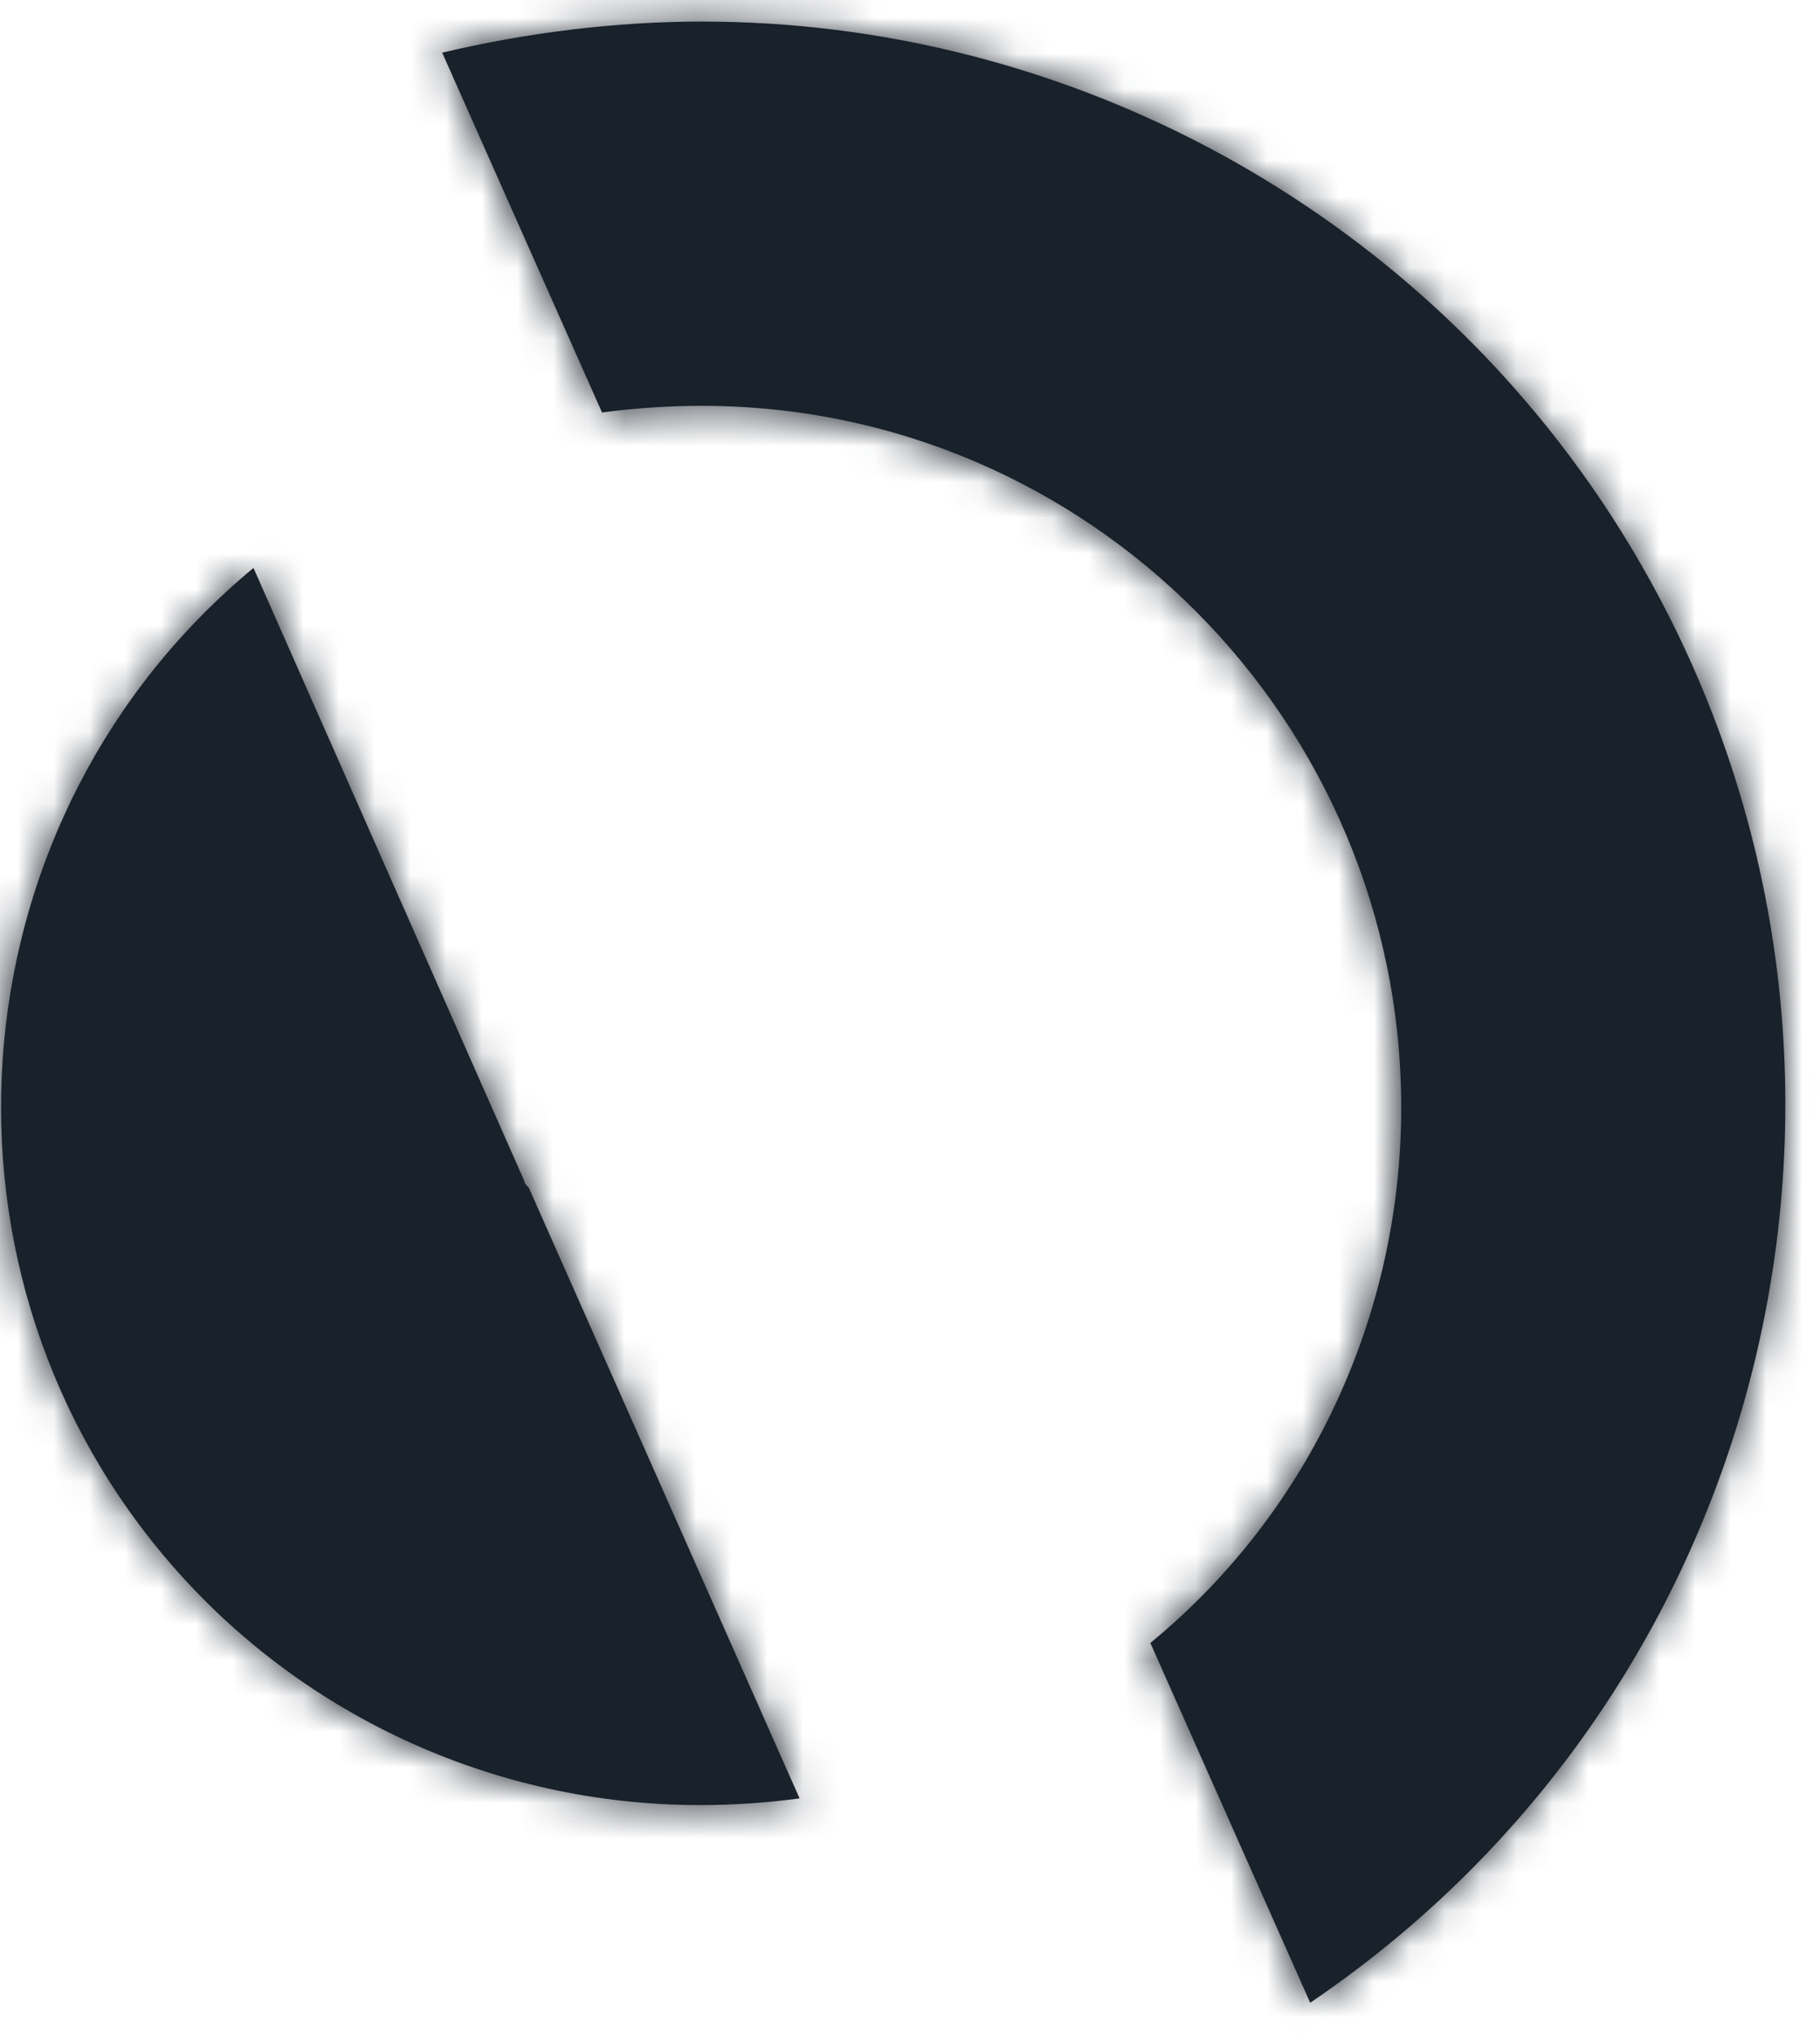 <?xml version="1.0" encoding="UTF-8"?>
<svg width="51px" height="57px" viewBox="0 0 51 57" version="1.1" xmlns="http://www.w3.org/2000/svg" xmlns:xlink="http://www.w3.org/1999/xlink">
    <!-- Generator: Sketch 53.2 (72643) - https://sketchapp.com -->
    <title>logo/mark/no-tm</title>
    <desc>Created with Sketch.</desc>
    <defs>
        <path d="M14.692,33.077 L7.103,15.908 C-1.233,22.813 -2.353,35.255 4.552,43.528 C8.285,48.007 13.821,50.558 19.607,50.558 C20.54,50.558 21.473,50.496 22.406,50.371 L14.817,33.264 C14.755,33.202 14.692,33.14 14.692,33.077 Z M19.669,0.604 C17.243,0.604 14.755,0.916 12.391,1.475 L16.87,11.553 C17.803,11.429 18.736,11.367 19.669,11.367 C30.493,11.367 39.265,20.2 39.265,31.024 C39.265,36.81 36.714,42.346 32.235,46.017 L36.714,56.094 C50.587,46.701 54.195,27.79 44.801,13.917 C39.14,5.581 29.685,0.604 19.669,0.604 Z" id="path-1"></path>
    </defs>
    <g id="logo/mark/no-tm" stroke="none" stroke-width="1" fill="none" fill-rule="evenodd">
        <mask id="mask-2" fill="white">
            <use xlink:href="#path-1"></use>
        </mask>
        <use id="Mask" fill="#19212B" fill-rule="nonzero" xlink:href="#path-1"></use>
        <g id="brand/deep-space/0" mask="url(#mask-2)" fill="#19212B">
            <rect id="Rectangle-21-Copy-15" x="0" y="0" width="51" height="57"></rect>
        </g>
    </g>
</svg>